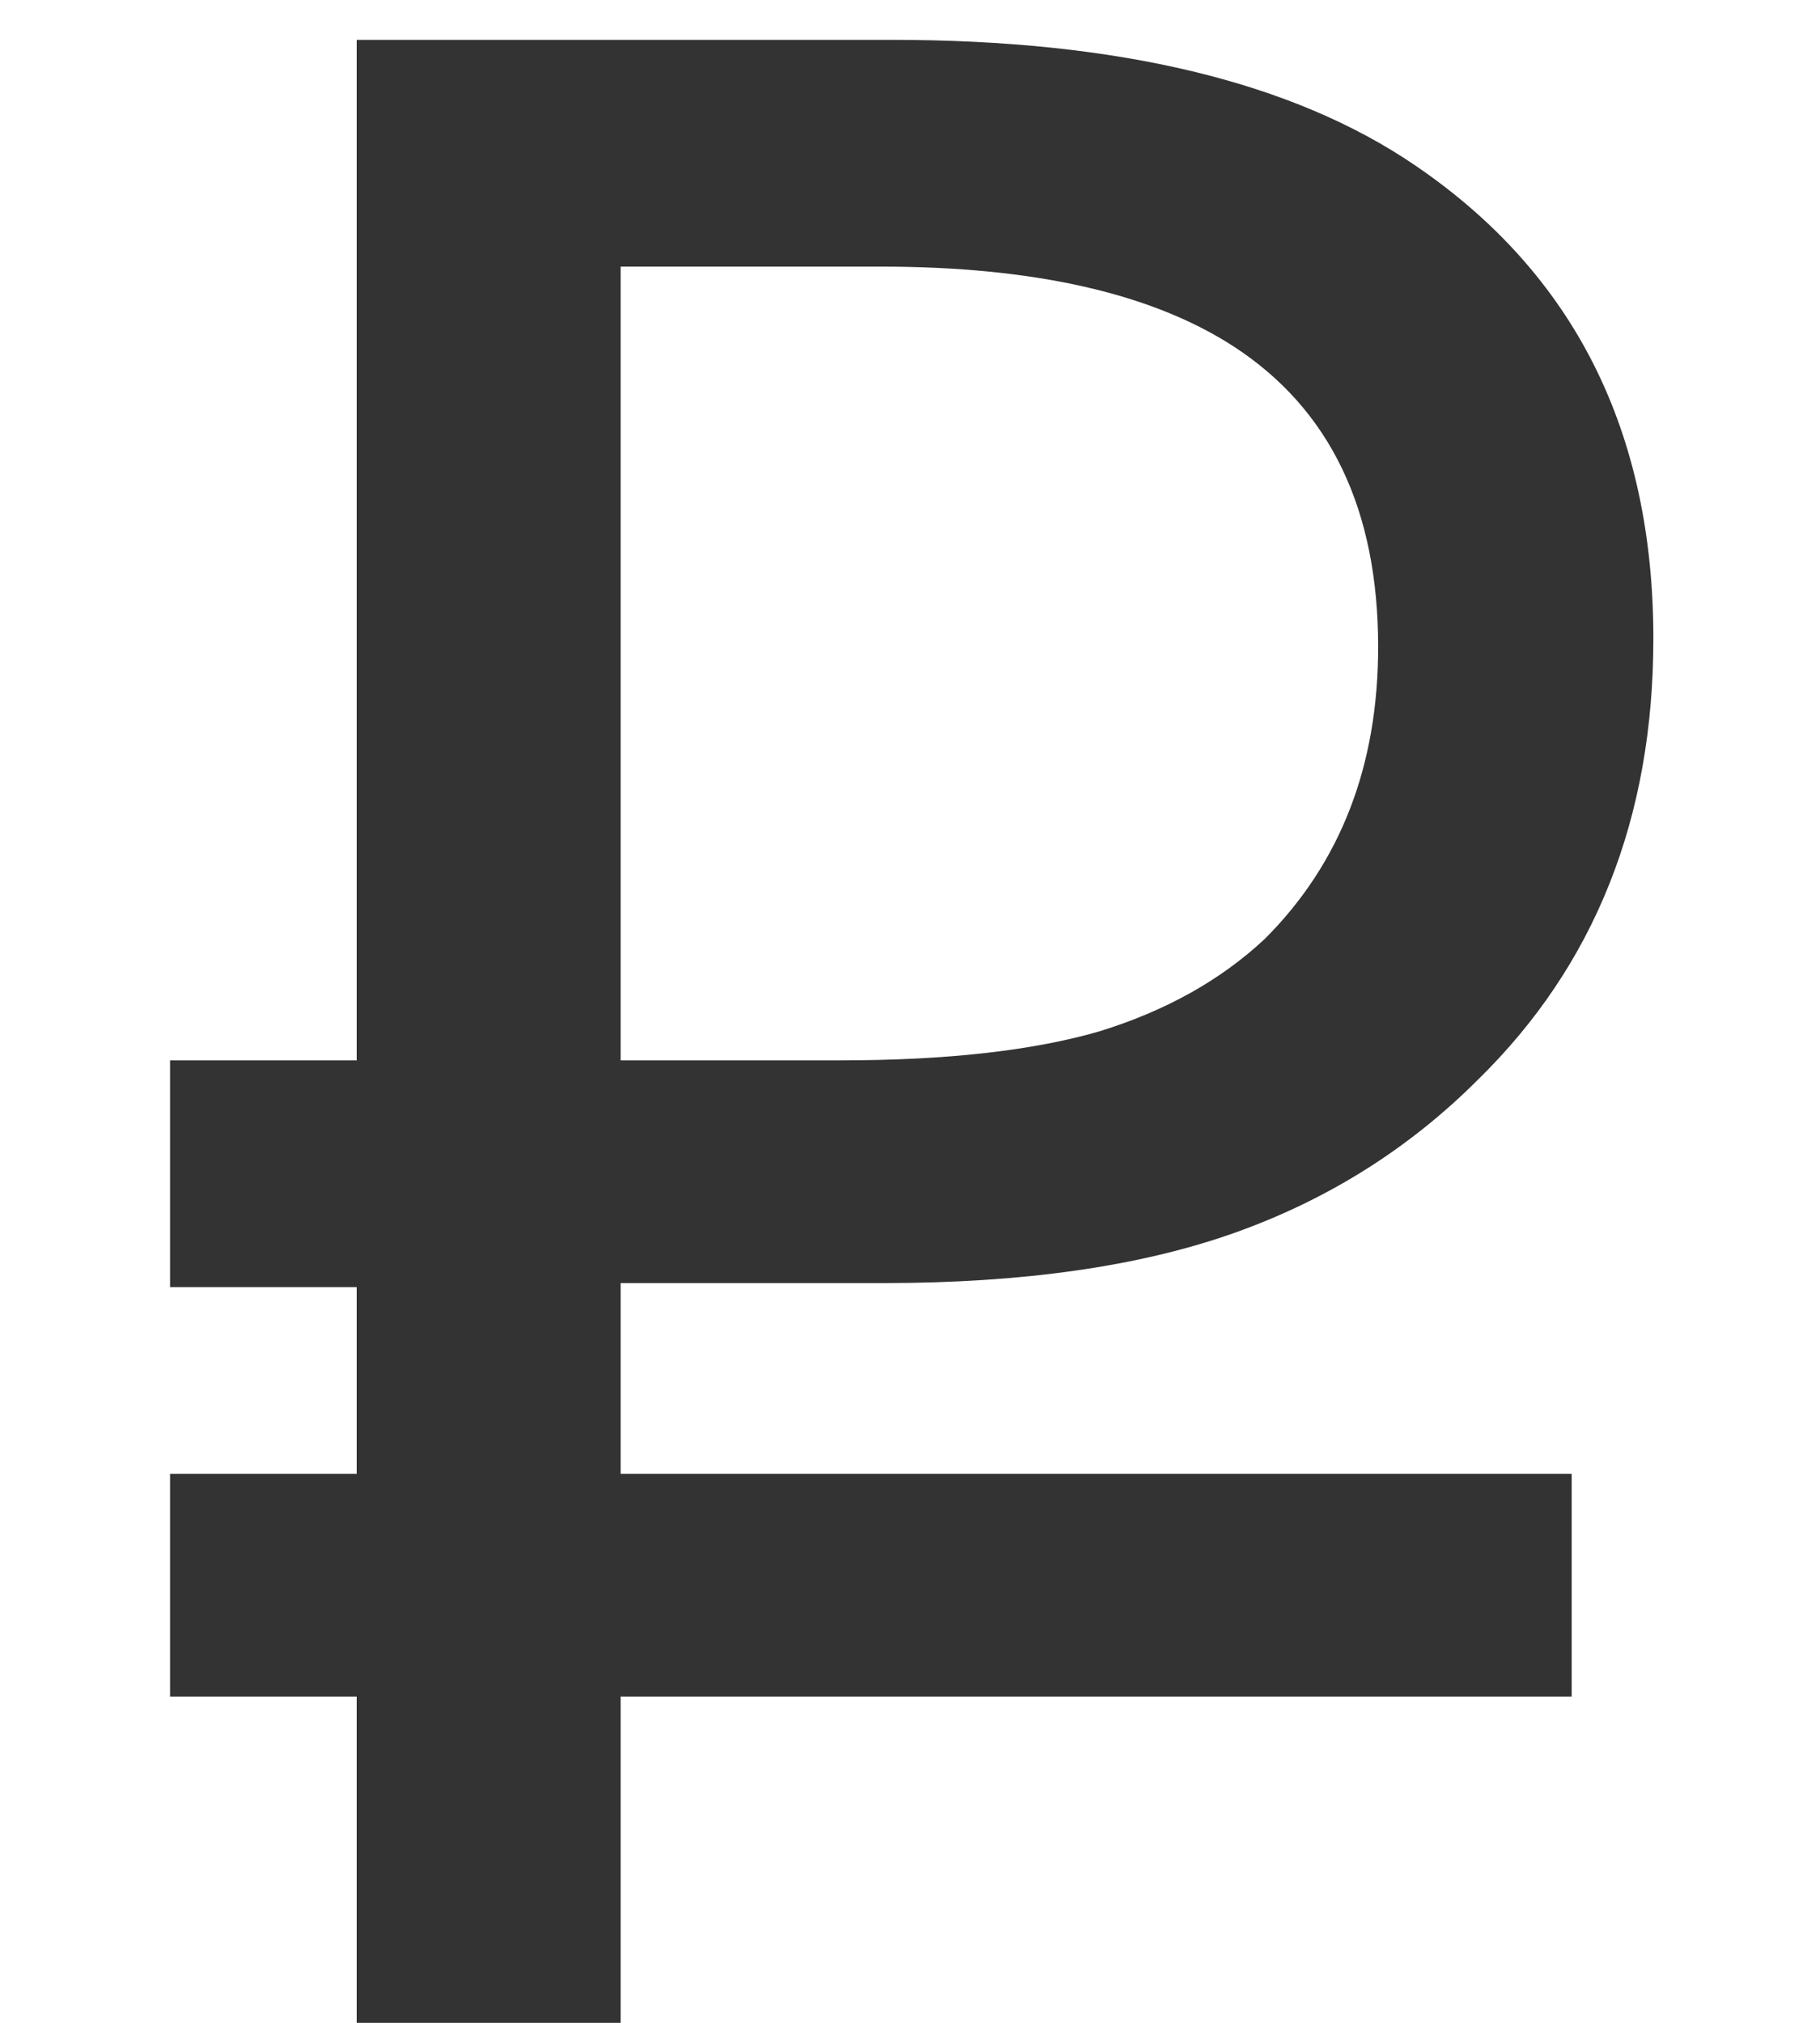 <svg width="9" height="10" viewBox="0 0 9 10" fill="none" xmlns="http://www.w3.org/2000/svg">
<path d="M0.841 6.363V5.242H1.764V0.197H4.409C5.53 0.197 6.394 0.405 7 0.819C7.784 1.353 8.176 2.132 8.176 3.157C8.176 4.046 7.886 4.773 7.308 5.338C6.966 5.68 6.562 5.933 6.098 6.097C5.633 6.261 5.056 6.343 4.368 6.343H3.069V7.286H7.772V8.387H3.069V10H1.764V8.387H0.841V7.286H1.764V6.363H0.841ZM6.815 3.198C6.815 2.519 6.578 2.025 6.104 1.715C5.699 1.451 5.116 1.318 4.354 1.318H3.069V5.242H4.156C4.68 5.242 5.106 5.194 5.435 5.099C5.763 4.998 6.036 4.846 6.255 4.641C6.629 4.267 6.815 3.786 6.815 3.198Z" fill="#333333"/>
</svg>
